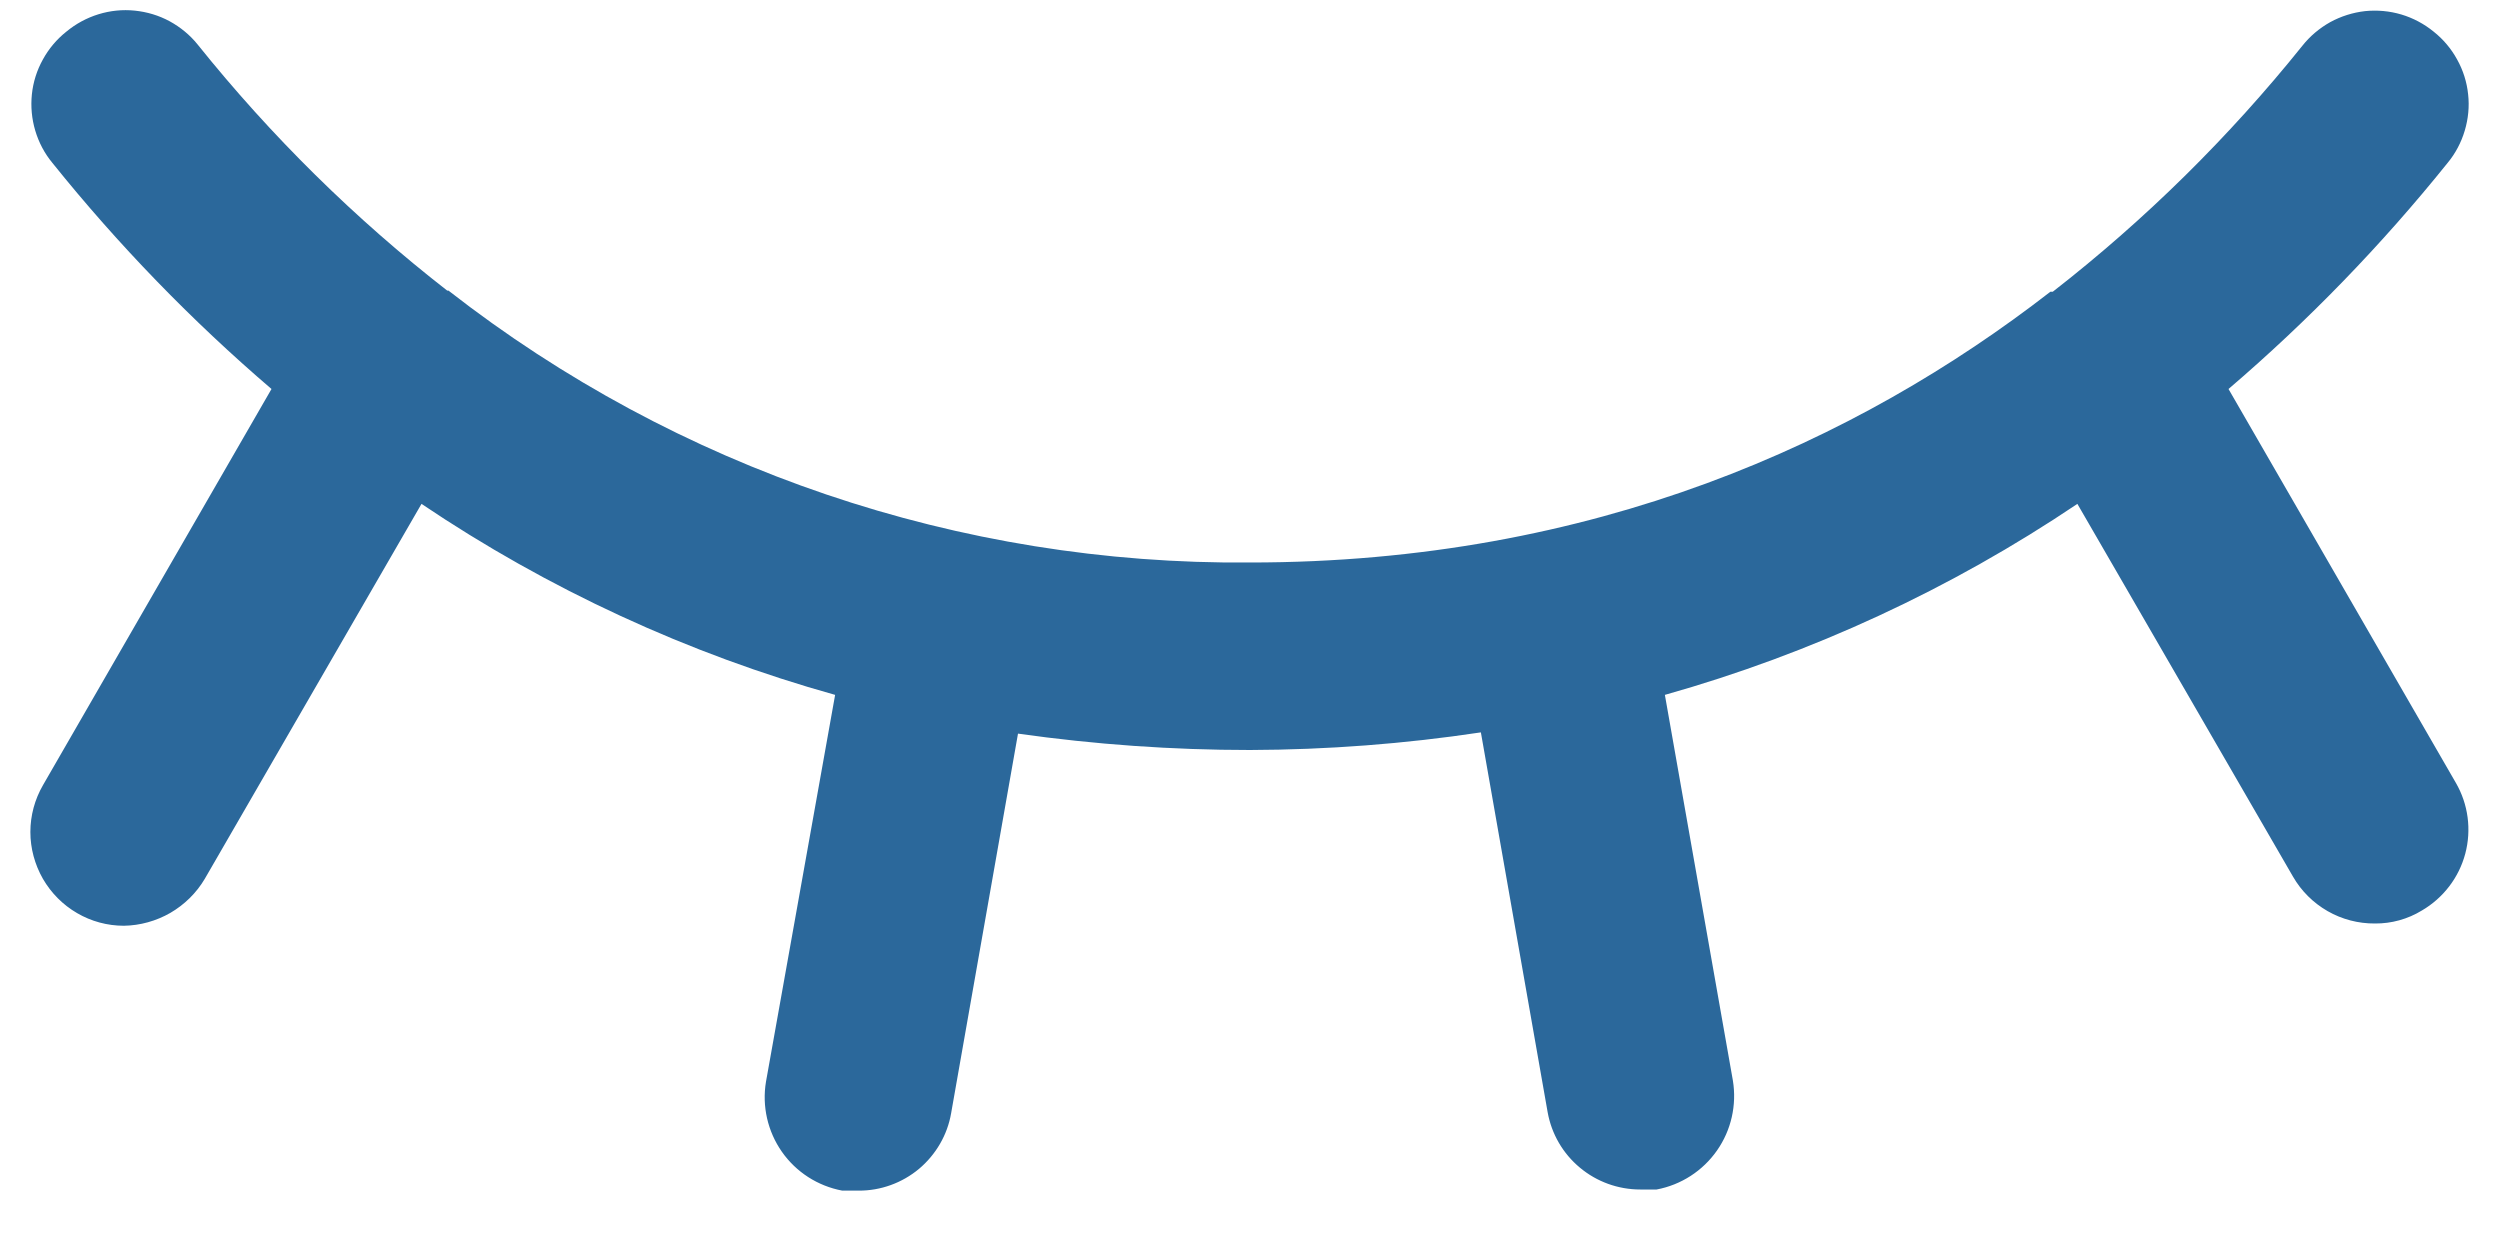 <svg width="20" height="10" viewBox="0 0 20 10" fill="none" xmlns="http://www.w3.org/2000/svg">
<path d="M19.647 6.263C19.746 6.434 19.773 6.638 19.722 6.83C19.671 7.021 19.546 7.184 19.375 7.284C19.262 7.353 19.132 7.389 19 7.388C18.867 7.389 18.736 7.355 18.621 7.289C18.506 7.223 18.41 7.128 18.344 7.013L16.619 4.031C15.607 4.712 14.493 5.228 13.319 5.559L13.863 8.644C13.895 8.84 13.85 9.041 13.736 9.204C13.622 9.367 13.449 9.479 13.253 9.516H13.122C12.945 9.516 12.774 9.454 12.639 9.341C12.503 9.228 12.412 9.071 12.381 8.897L11.847 5.859C11.235 5.951 10.618 5.998 10 6C9.379 6 8.759 5.956 8.144 5.869L7.609 8.906C7.579 9.08 7.487 9.237 7.352 9.351C7.216 9.464 7.045 9.526 6.869 9.525H6.738C6.542 9.488 6.369 9.377 6.255 9.214C6.141 9.051 6.095 8.849 6.128 8.653L6.681 5.559C5.504 5.23 4.386 4.714 3.372 4.031L1.638 7.031C1.571 7.144 1.476 7.237 1.363 7.303C1.25 7.368 1.121 7.404 0.991 7.406C0.859 7.406 0.73 7.371 0.617 7.305C0.503 7.239 0.409 7.144 0.343 7.03C0.278 6.916 0.243 6.787 0.243 6.656C0.243 6.524 0.278 6.395 0.344 6.281L2.172 3.112C1.533 2.565 0.946 1.959 0.419 1.303C0.356 1.227 0.31 1.139 0.282 1.045C0.254 0.951 0.245 0.852 0.255 0.755C0.265 0.657 0.295 0.562 0.343 0.476C0.39 0.39 0.454 0.314 0.531 0.253C0.607 0.19 0.694 0.143 0.788 0.114C0.882 0.085 0.98 0.075 1.078 0.085C1.176 0.095 1.27 0.123 1.357 0.17C1.443 0.217 1.52 0.28 1.581 0.356C2.168 1.088 2.838 1.749 3.578 2.325H3.588C5.418 3.753 7.678 4.52 10 4.5C12.747 4.5 14.856 3.534 16.403 2.334H16.422C17.162 1.758 17.832 1.097 18.419 0.366C18.48 0.289 18.556 0.225 18.642 0.177C18.728 0.13 18.823 0.1 18.92 0.089C19.018 0.079 19.117 0.088 19.211 0.116C19.305 0.144 19.393 0.191 19.469 0.253C19.546 0.314 19.61 0.39 19.657 0.476C19.705 0.562 19.735 0.657 19.745 0.755C19.756 0.852 19.746 0.951 19.718 1.045C19.69 1.139 19.644 1.227 19.581 1.303C19.054 1.959 18.467 2.565 17.828 3.112L19.647 6.263Z" fill="#2B689B"/>
</svg>
